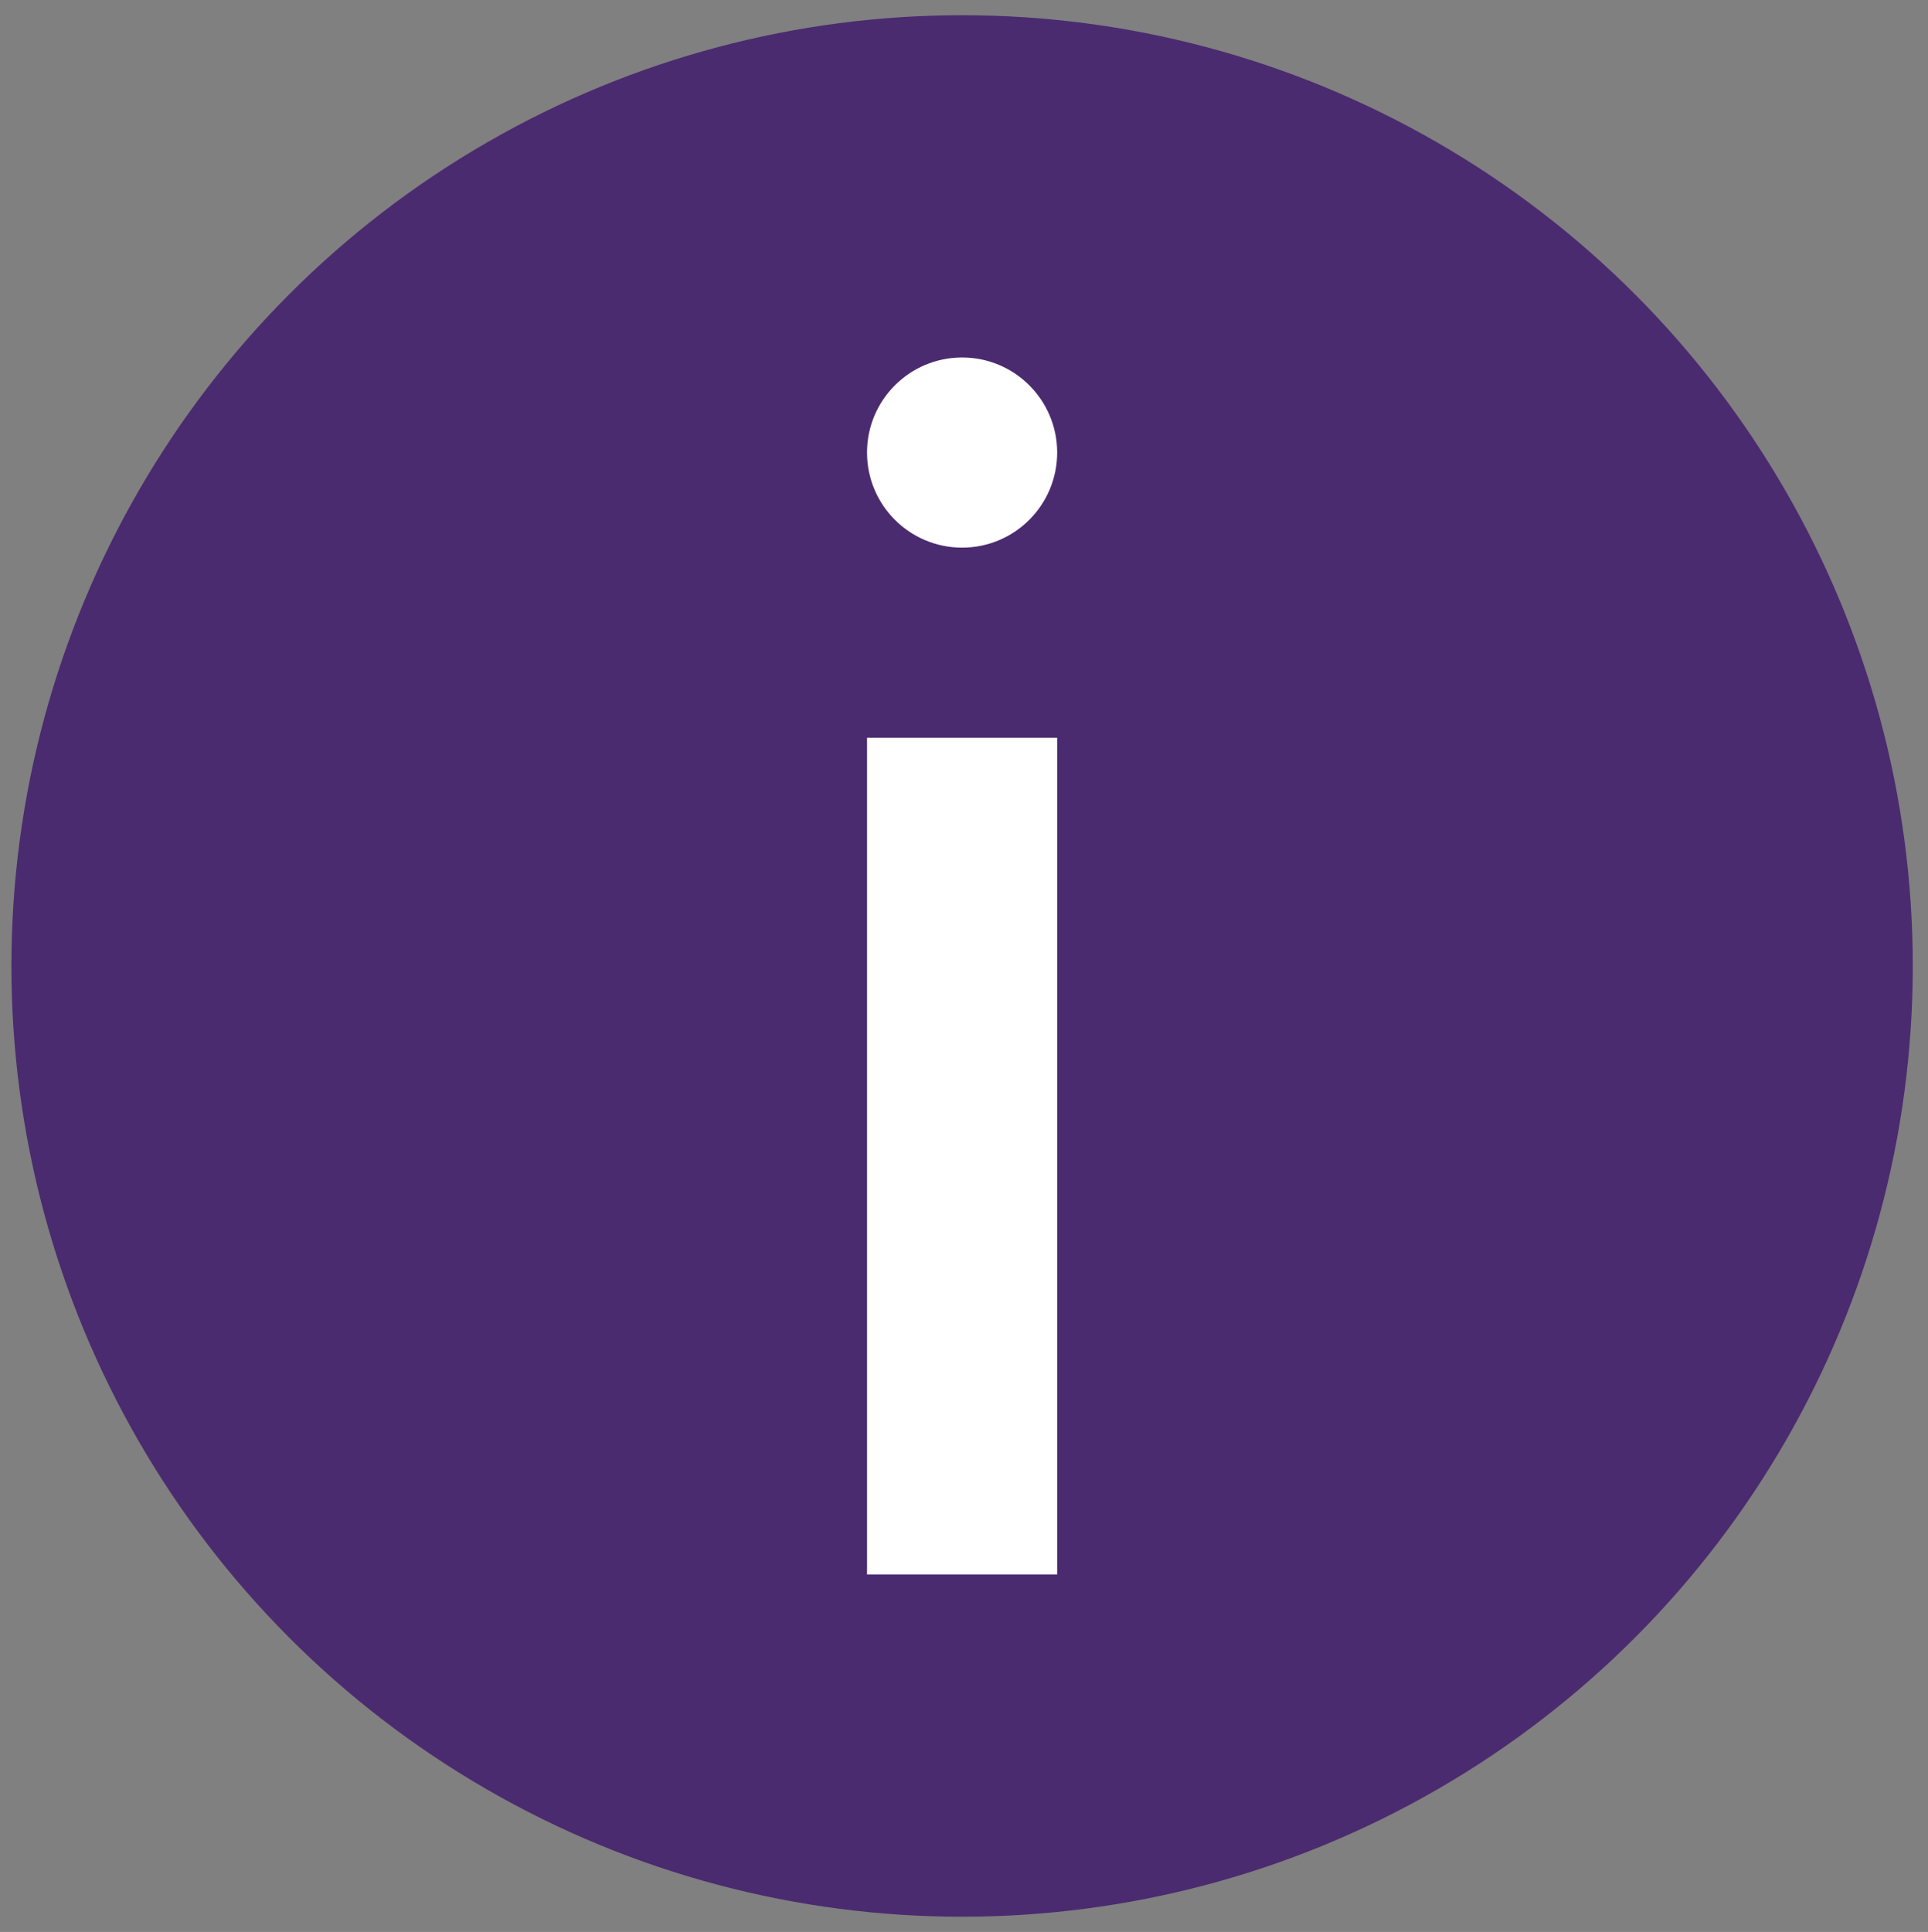 <?xml version="1.0" encoding="utf-8"?>
<!-- Generator: Adobe Illustrator 22.0.1, SVG Export Plug-In . SVG Version: 6.00 Build 0)  -->
<svg version="1.1" id="Layer_1" xmlns="http://www.w3.org/2000/svg" xmlns:xlink="http://www.w3.org/1999/xlink" x="0px" y="0px"
	 viewBox="0 0 50.7 50.8" style="enable-background:new 0 0 50.7 50.8;" xml:space="preserve">
<rect x="0" y="0" width="50.7" height="50.8" fill="#808080" stroke="none"/>
<style type="text/css">
	.st0{fill:#4B2B6F;}
	.st1{fill:#FFFFFF;}
</style>
<g>
	<g transform="matrix(1, 0, 0, 1, 8372.5, 7455.5)">
		<circle id="Ellipse_459-2" class="st0" cx="-8347.2" cy="-7430.1" r="25"/>
	</g>
	<g id="Group_5732">
		<rect id="Rectangle_650" x="22.8" y="19.4" class="st1" width="5" height="22"/>
		<circle id="Ellipse_460" class="st1" cx="25.3" cy="11.9" r="2.5"/>
	</g>
</g>
</svg>
